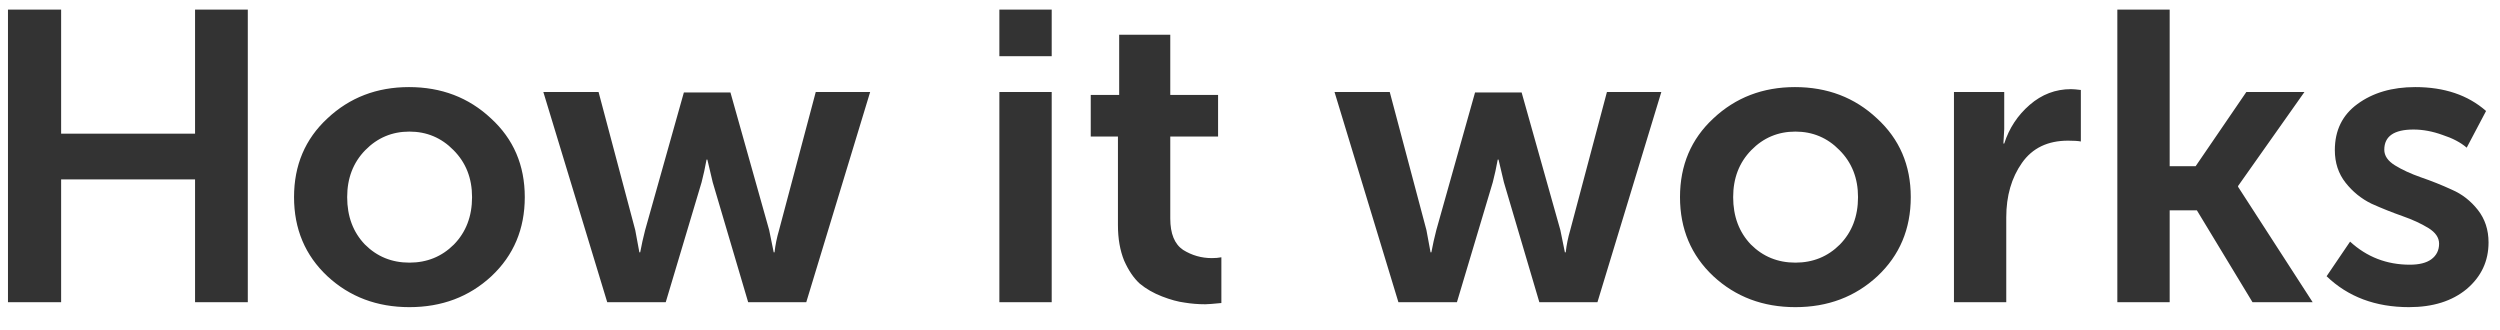 <svg width="91" height="12" viewBox="0 0 91 12" fill="none" xmlns="http://www.w3.org/2000/svg">
<path d="M0.29 11V0.35H2.225V4.865H7.1V0.35H9.02V11H7.1V6.53H2.225V11H0.29ZM11.918 10.055C11.107 9.295 10.703 8.335 10.703 7.175C10.703 6.015 11.107 5.06 11.918 4.31C12.727 3.55 13.717 3.17 14.887 3.17C16.067 3.17 17.062 3.55 17.872 4.31C18.692 5.06 19.102 6.015 19.102 7.175C19.102 8.335 18.698 9.295 17.887 10.055C17.078 10.805 16.082 11.18 14.902 11.18C13.723 11.18 12.727 10.805 11.918 10.055ZM12.637 7.175C12.637 7.875 12.852 8.45 13.283 8.9C13.723 9.34 14.262 9.56 14.902 9.56C15.543 9.56 16.082 9.34 16.523 8.9C16.962 8.45 17.183 7.875 17.183 7.175C17.183 6.485 16.957 5.915 16.508 5.465C16.067 5.015 15.533 4.79 14.902 4.79C14.273 4.79 13.738 5.015 13.297 5.465C12.857 5.915 12.637 6.485 12.637 7.175ZM22.103 11L19.778 3.35H21.788L23.123 8.375L23.273 9.185H23.303C23.353 8.915 23.413 8.645 23.483 8.375L24.893 3.365H26.588L27.998 8.375L28.163 9.185H28.193C28.223 8.915 28.278 8.645 28.358 8.375L29.693 3.35H31.673L29.348 11H27.233L25.943 6.635L25.748 5.81H25.718C25.668 6.09 25.608 6.365 25.538 6.635L24.233 11H22.103ZM36.377 2.045V0.35H38.282V2.045H36.377ZM36.377 11V3.35H38.282V11H36.377ZM40.693 8.195V4.97H39.703V3.455H40.738V1.265H42.598V3.455H44.338V4.97H42.598V7.955C42.598 8.505 42.753 8.885 43.063 9.095C43.383 9.295 43.733 9.395 44.113 9.395C44.243 9.395 44.358 9.385 44.458 9.365V11.03C44.158 11.06 43.963 11.075 43.873 11.075C43.613 11.075 43.363 11.055 43.123 11.015C42.883 10.985 42.608 10.91 42.298 10.79C41.988 10.67 41.718 10.515 41.488 10.325C41.268 10.125 41.078 9.845 40.918 9.485C40.768 9.115 40.693 8.685 40.693 8.195ZM50.902 11L48.577 3.35H50.587L51.922 8.375L52.072 9.185H52.102C52.152 8.915 52.212 8.645 52.282 8.375L53.692 3.365H55.387L56.797 8.375L56.962 9.185H56.992C57.022 8.915 57.077 8.645 57.157 8.375L58.492 3.35H60.472L58.147 11H56.032L54.742 6.635L54.547 5.81H54.517C54.467 6.09 54.407 6.365 54.337 6.635L53.032 11H50.902ZM62.367 10.055C61.557 9.295 61.152 8.335 61.152 7.175C61.152 6.015 61.557 5.06 62.367 4.31C63.177 3.55 64.167 3.17 65.337 3.17C66.517 3.17 67.512 3.55 68.322 4.31C69.142 5.06 69.552 6.015 69.552 7.175C69.552 8.335 69.147 9.295 68.337 10.055C67.527 10.805 66.532 11.18 65.352 11.18C64.172 11.18 63.177 10.805 62.367 10.055ZM63.087 7.175C63.087 7.875 63.302 8.45 63.732 8.9C64.172 9.34 64.712 9.56 65.352 9.56C65.992 9.56 66.532 9.34 66.972 8.9C67.412 8.45 67.632 7.875 67.632 7.175C67.632 6.485 67.407 5.915 66.957 5.465C66.517 5.015 65.982 4.79 65.352 4.79C64.722 4.79 64.187 5.015 63.747 5.465C63.307 5.915 63.087 6.485 63.087 7.175ZM71.124 11V3.35H72.954V4.7L72.924 5.225H72.954C73.133 4.665 73.444 4.195 73.883 3.815C74.323 3.435 74.823 3.245 75.383 3.245C75.463 3.245 75.584 3.255 75.743 3.275V5.15C75.644 5.13 75.489 5.12 75.278 5.12C74.538 5.12 73.978 5.39 73.599 5.93C73.219 6.47 73.028 7.13 73.028 7.91V11H71.124ZM77.071 11V0.35H78.976V6.05H79.921L81.766 3.35H83.881L81.466 6.77V6.8L84.181 11H81.991L79.966 7.655H78.976V11H77.071ZM84.688 10.055L85.543 8.795C86.153 9.355 86.878 9.635 87.718 9.635C88.058 9.635 88.318 9.57 88.498 9.44C88.688 9.3 88.783 9.11 88.783 8.87C88.783 8.65 88.653 8.46 88.393 8.3C88.133 8.14 87.818 7.995 87.448 7.865C87.078 7.735 86.703 7.585 86.323 7.415C85.953 7.235 85.638 6.98 85.378 6.65C85.118 6.32 84.988 5.925 84.988 5.465C84.988 4.745 85.263 4.185 85.813 3.785C86.373 3.375 87.073 3.17 87.913 3.17C88.973 3.17 89.833 3.46 90.493 4.04L89.788 5.375C89.568 5.185 89.273 5.03 88.903 4.91C88.543 4.78 88.193 4.715 87.853 4.715C87.143 4.715 86.788 4.96 86.788 5.45C86.788 5.67 86.918 5.86 87.178 6.02C87.438 6.18 87.753 6.325 88.123 6.455C88.503 6.585 88.878 6.735 89.248 6.905C89.618 7.065 89.933 7.31 90.193 7.64C90.453 7.97 90.583 8.365 90.583 8.825C90.583 9.505 90.318 10.07 89.788 10.52C89.258 10.96 88.558 11.18 87.688 11.18C86.468 11.18 85.468 10.805 84.688 10.055Z" fill="#333333"/>
</svg>
